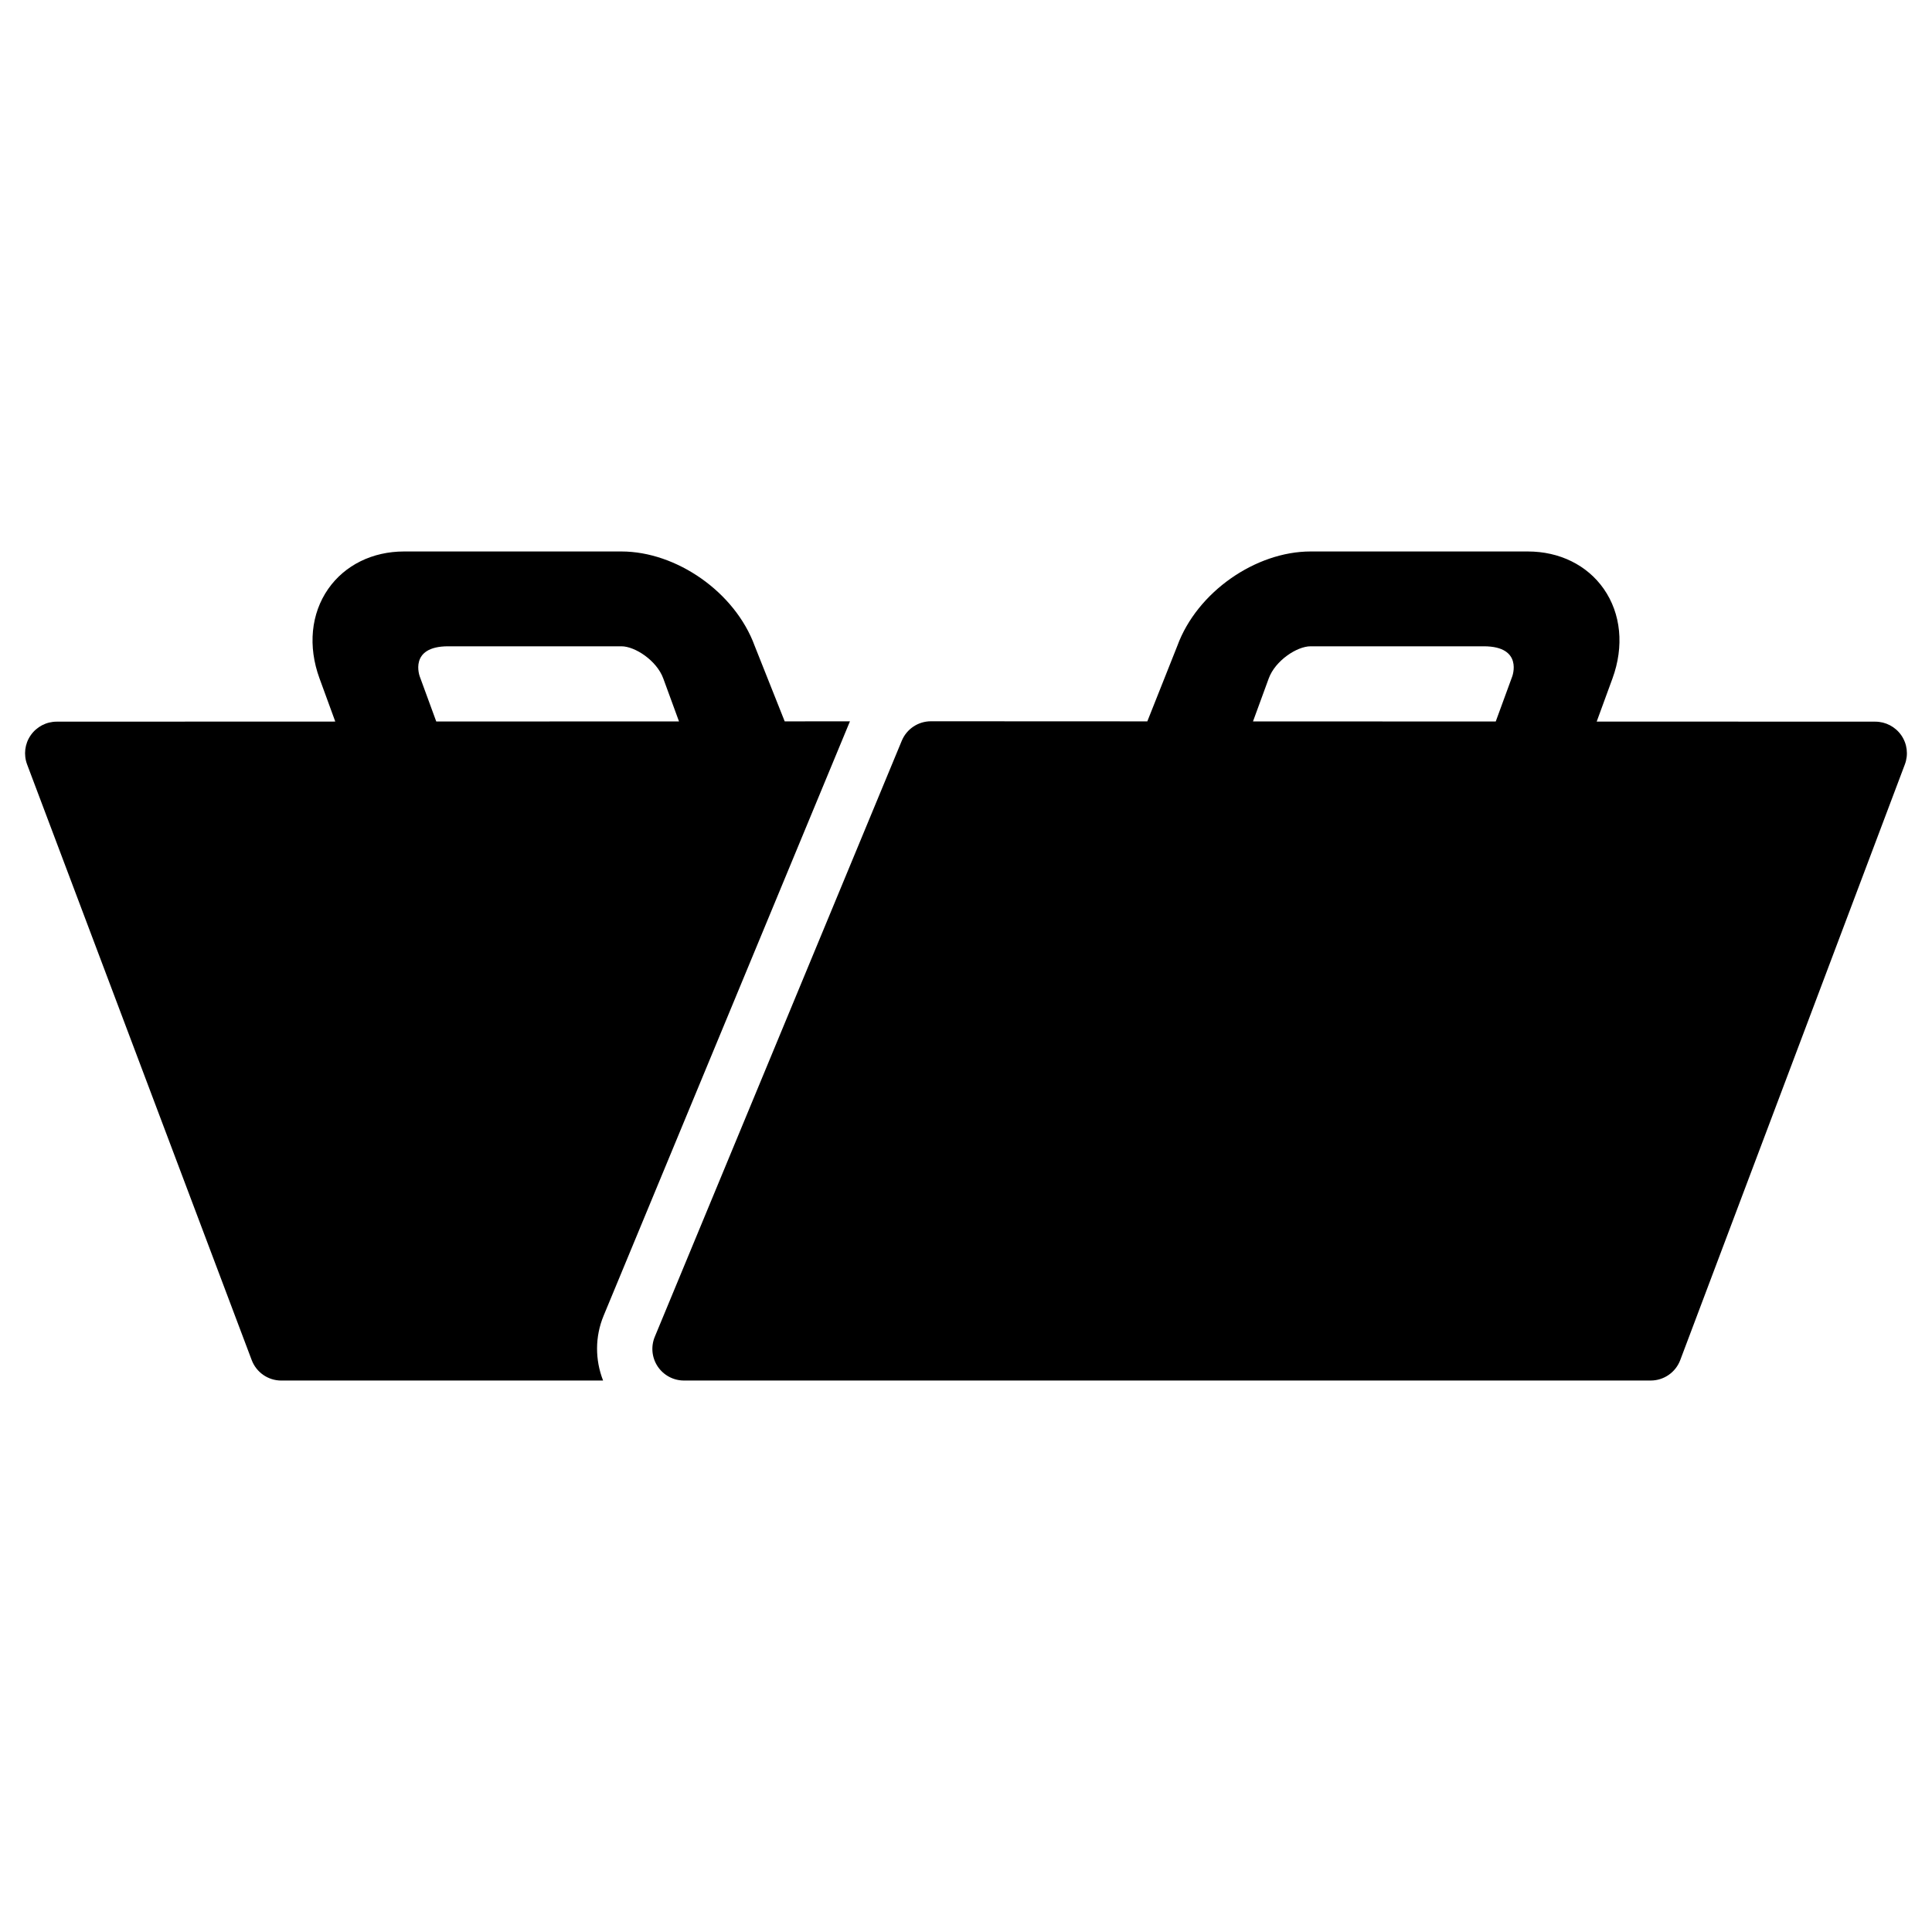 <?xml version="1.0" encoding="utf-8"?>
<!-- Generator: Adobe Illustrator 16.0.0, SVG Export Plug-In . SVG Version: 6.00 Build 0)  -->
<!DOCTYPE svg PUBLIC "-//W3C//DTD SVG 1.1//EN" "http://www.w3.org/Graphics/SVG/1.1/DTD/svg11.dtd">
<svg version="1.1" id="Layer_2" xmlns="http://www.w3.org/2000/svg" xmlns:xlink="http://www.w3.org/1999/xlink" x="0px" y="0px"
	 width="100px" height="100px" viewBox="0 0 100 100" enable-background="new 0 0 100 100" xml:space="preserve">
<g>
	<path d="M98.411,38.059c-0.306-0.442-0.809-0.706-1.346-0.706l-14.42-0.005l0.817-2.233c0.608-1.663,0.444-3.353-0.452-4.636
		c-0.859-1.229-2.29-1.935-3.927-1.935H67.836c-2.843,0-5.878,2.1-6.897,4.883l-1.554,3.911l-11.197-0.005h-0.001
		c-0.661,0-1.258,0.397-1.512,1.01L33.891,69.193c-0.209,0.505-0.152,1.08,0.151,1.535c0.304,0.454,0.813,0.728,1.36,0.728H85.44
		c0.681,0,1.29-0.422,1.53-1.06l11.625-30.83C98.785,39.063,98.717,38.5,98.411,38.059z M78.272,35.015l-0.853,2.33L64.855,37.34
		l0.815-2.226c0.337-0.921,1.46-1.662,2.165-1.662c0,0,7.09,0,8.965,0C78.862,33.452,78.272,35.015,78.272,35.015z"/>
	<path d="M43.993,37.336l-3.377,0.002l-1.555-3.911c-1.02-2.783-4.054-4.883-6.897-4.883H20.916c-1.637,0-3.066,0.706-3.926,1.935
		c-0.896,1.283-1.061,2.973-0.452,4.636l0.816,2.233l-14.42,0.005c-0.537,0-1.04,0.264-1.346,0.706
		c-0.306,0.441-0.374,1.005-0.185,1.508l11.625,30.83c0.24,0.638,0.85,1.06,1.53,1.06h16.658c-0.419-1.073-0.423-2.272,0.028-3.358
		L43.993,37.336z M22.581,37.345l-0.854-2.33c0,0-0.59-1.563,1.473-1.563c1.874,0,8.964,0,8.964,0c0.706,0,1.829,0.741,2.166,1.662
		l0.815,2.226L22.581,37.345z"/>
</g>
</svg>
